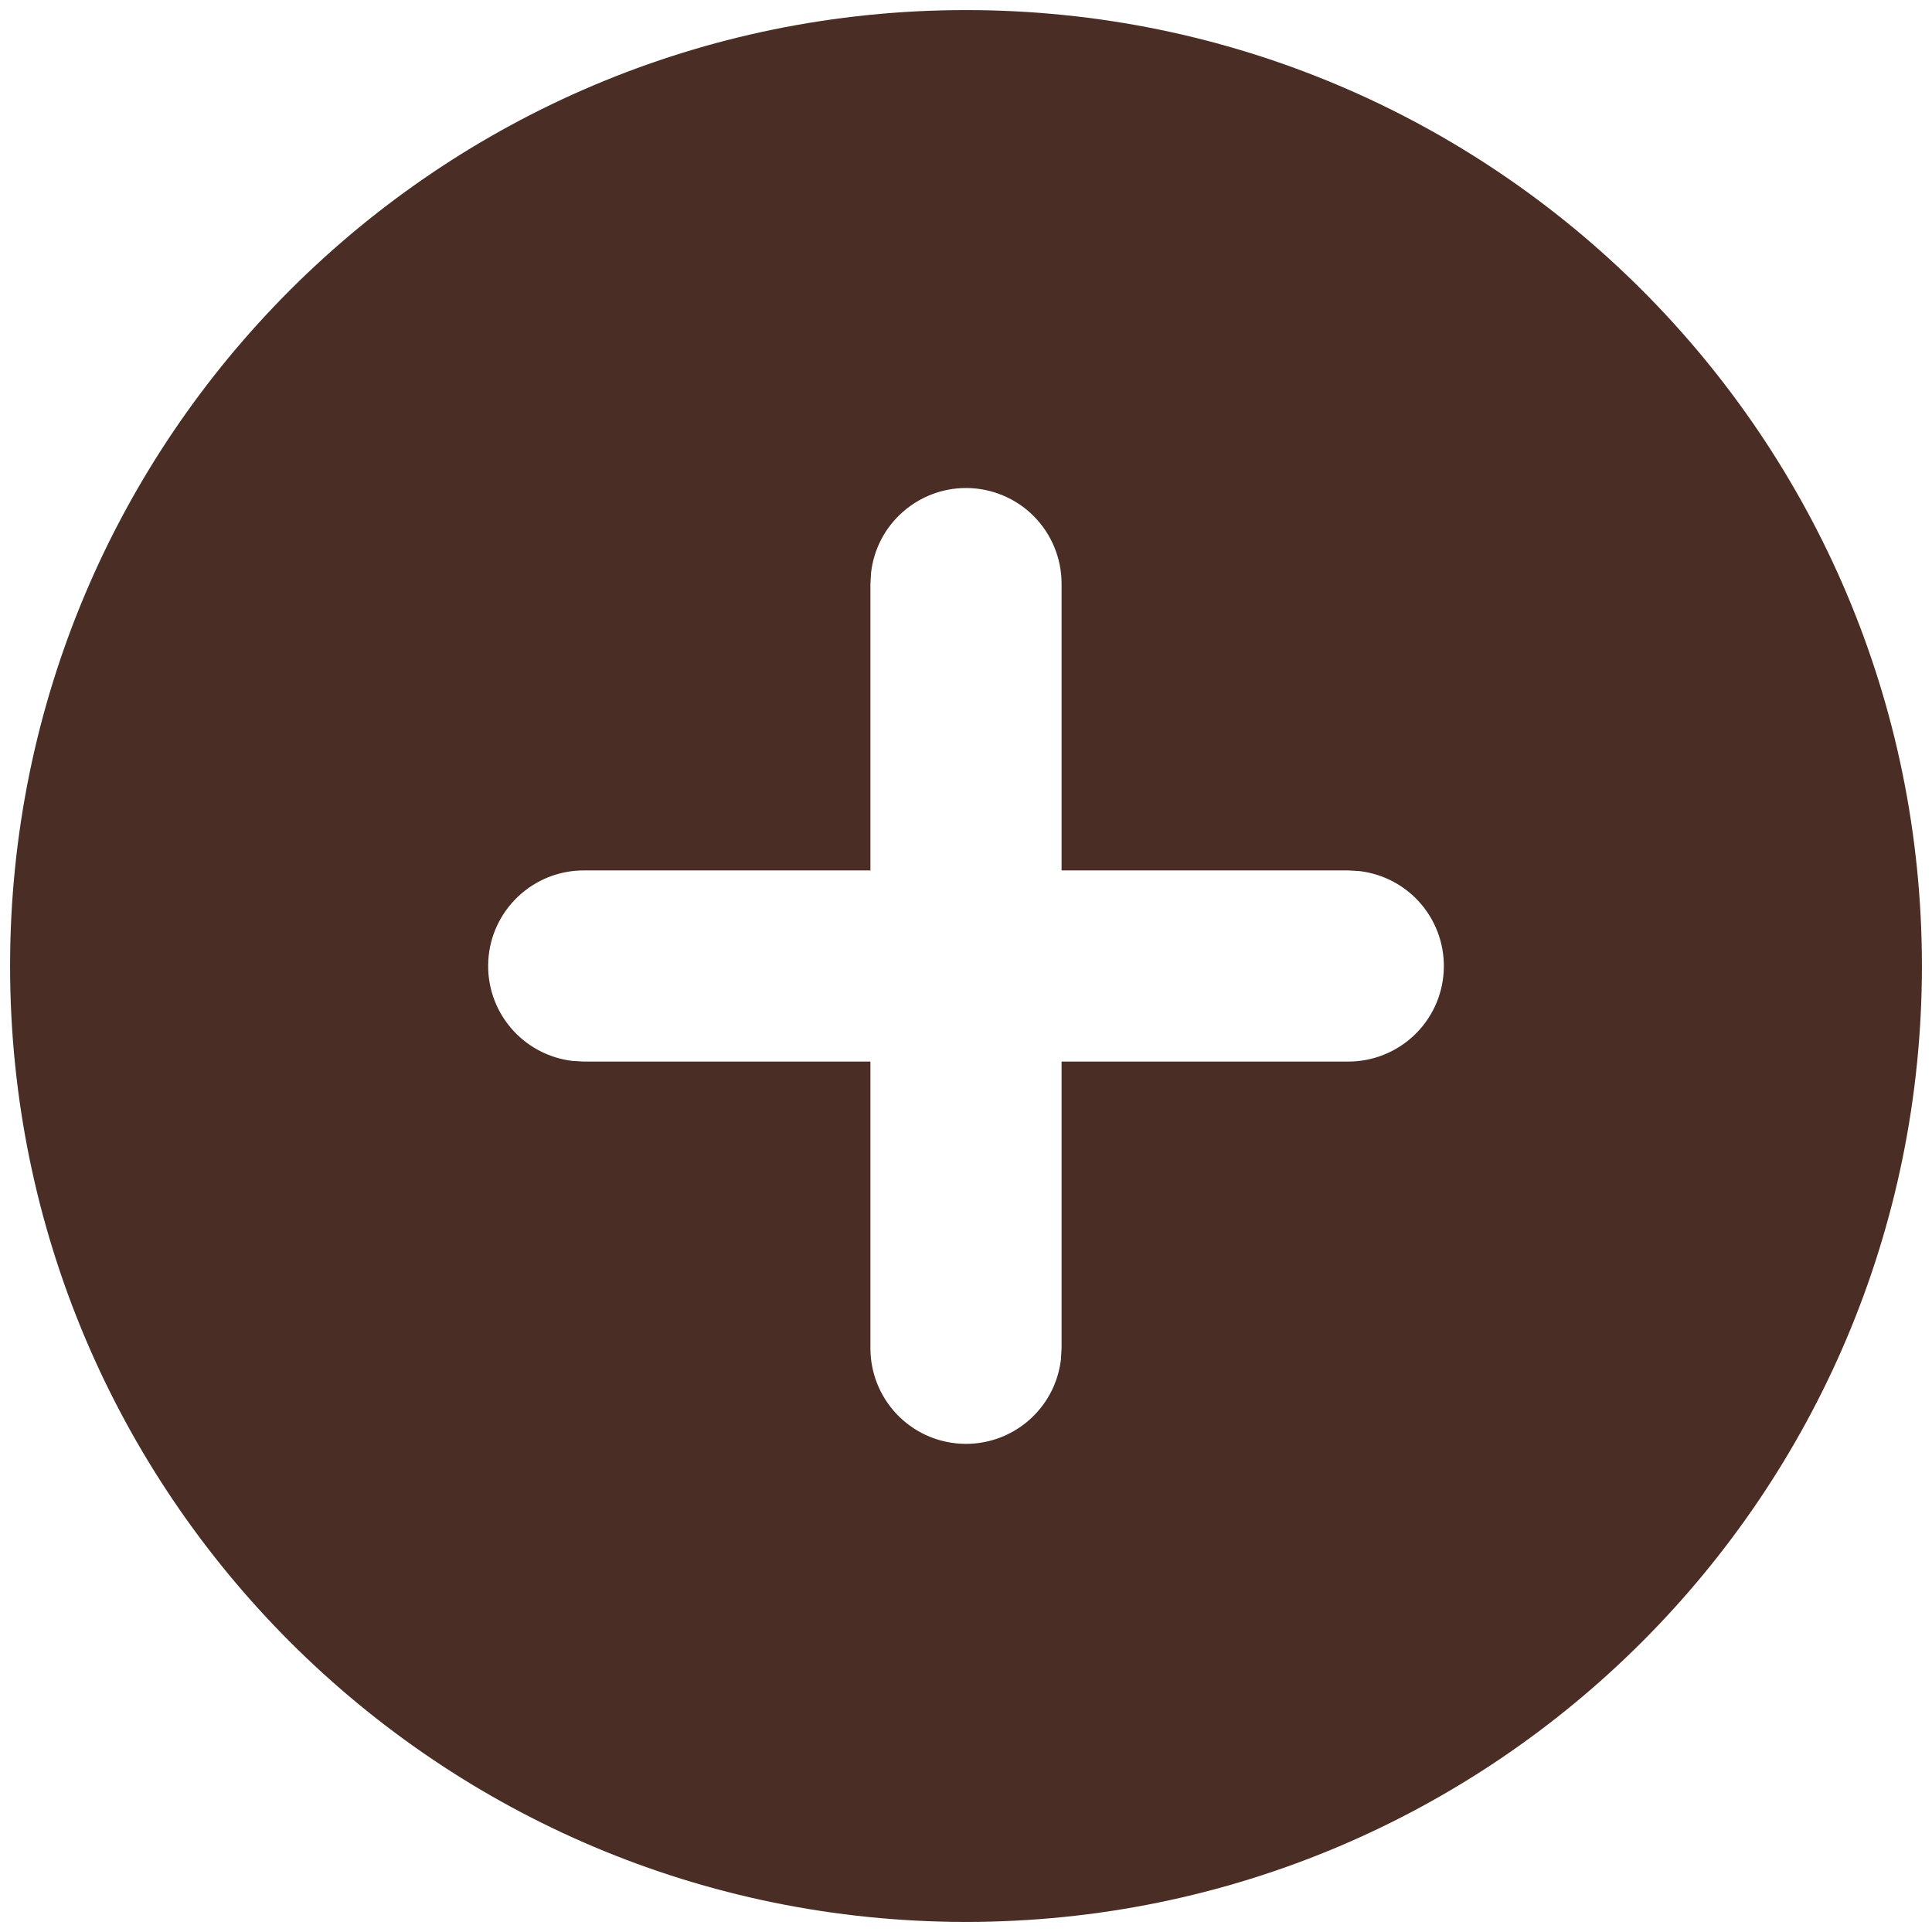 <svg viewBox="0 0 32 32" fill="none" xmlns="http://www.w3.org/2000/svg">
<path d="M16 0.167C24.745 0.167 31.833 7.255 31.833 16C31.833 24.745 24.745 31.833 16 31.833C7.255 31.833 0.167 24.745 0.167 16C0.167 7.255 7.255 0.167 16 0.167ZM16 8.083C15.612 8.083 15.238 8.226 14.948 8.484C14.658 8.741 14.473 9.096 14.428 9.482L14.417 9.667V14.417H9.667C9.263 14.417 8.875 14.572 8.582 14.849C8.288 15.126 8.111 15.504 8.088 15.907C8.064 16.31 8.195 16.707 8.454 17.016C8.713 17.326 9.081 17.525 9.481 17.572L9.667 17.583H14.417V22.333C14.417 22.737 14.572 23.125 14.849 23.419C15.126 23.712 15.504 23.889 15.907 23.912C16.31 23.936 16.707 23.805 17.016 23.546C17.326 23.287 17.525 22.919 17.572 22.519L17.583 22.333V17.583H22.333C22.737 17.583 23.125 17.428 23.419 17.151C23.712 16.874 23.889 16.496 23.912 16.093C23.936 15.69 23.805 15.293 23.546 14.984C23.287 14.674 22.919 14.476 22.519 14.428L22.333 14.417H17.583V9.667C17.583 9.247 17.416 8.844 17.12 8.547C16.823 8.25 16.42 8.083 16 8.083Z" fill="#4A2D24"/>
</svg>
